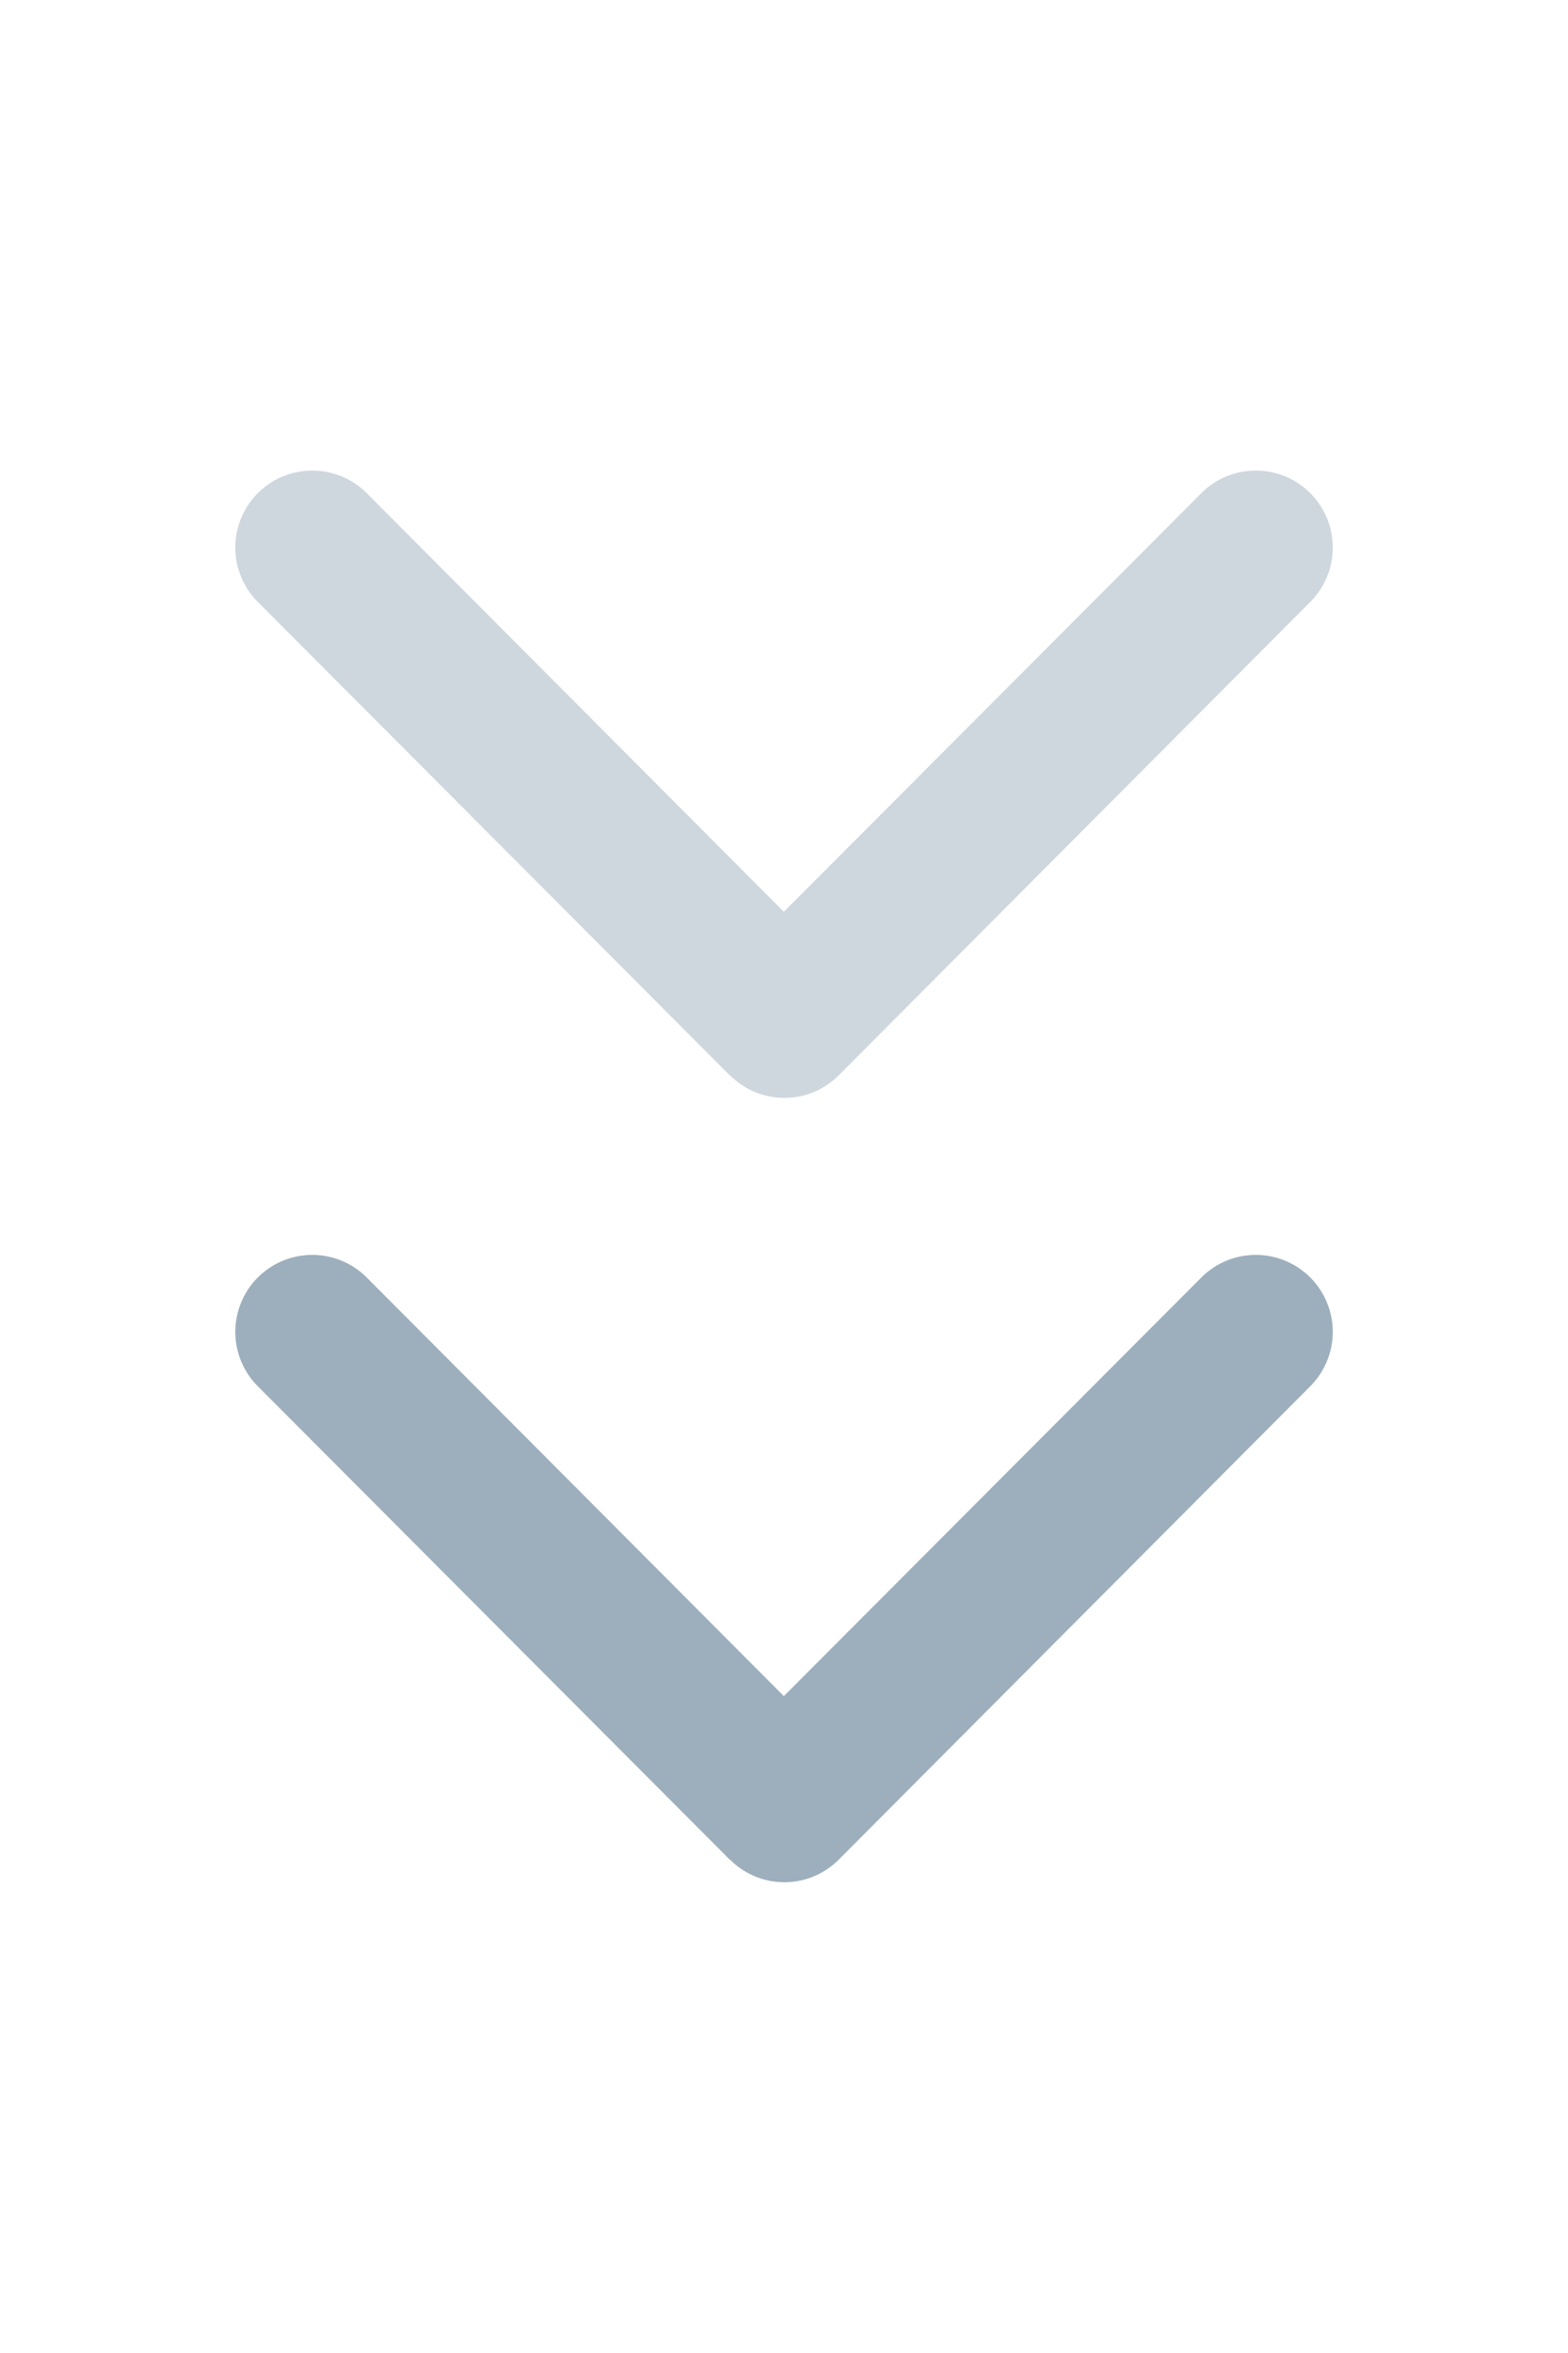 <svg id="그룹_12546" data-name="그룹 12546" xmlns="http://www.w3.org/2000/svg" width="20" height="30" viewBox="0 0 20 30">
  <g id="Icon_20_Grey_Arrow" data-name="Icon / 20 / Grey / Arrow" transform="translate(0 10)">
    <rect id="Icon_20_Grey_Arrow_background" data-name="Icon / 20 / Grey / Arrow background" width="20" height="20" fill="rgba(0,0,0,0)"/>
    <path id="Shape" d="M7.712,7.69,1.678,13.708a.981.981,0,0,1-1.39-1.386L5.627,7,.288,1.673A.981.981,0,0,1,1.678.287L7.712,6.3a.978.978,0,0,1,0,1.386Z" transform="translate(16.998 5.998) rotate(90)" fill="#9dafbd"/>
  </g>
  <g id="Icon_20_Grey_Arrow-2" data-name="Icon / 20 / Grey / Arrow" opacity="0.5">
    <rect id="Icon_20_Grey_Arrow_background-2" data-name="Icon / 20 / Grey / Arrow background" width="20" height="20" fill="rgba(0,0,0,0)"/>
    <path id="Shape-2" data-name="Shape" d="M7.712,7.69,1.678,13.708a.981.981,0,0,1-1.39-1.386L5.627,7,.288,1.673A.981.981,0,0,1,1.678.287L7.712,6.3a.978.978,0,0,1,0,1.386Z" transform="translate(16.998 5.998) rotate(90)" fill="#9dafbd"/>
  </g>
</svg>
